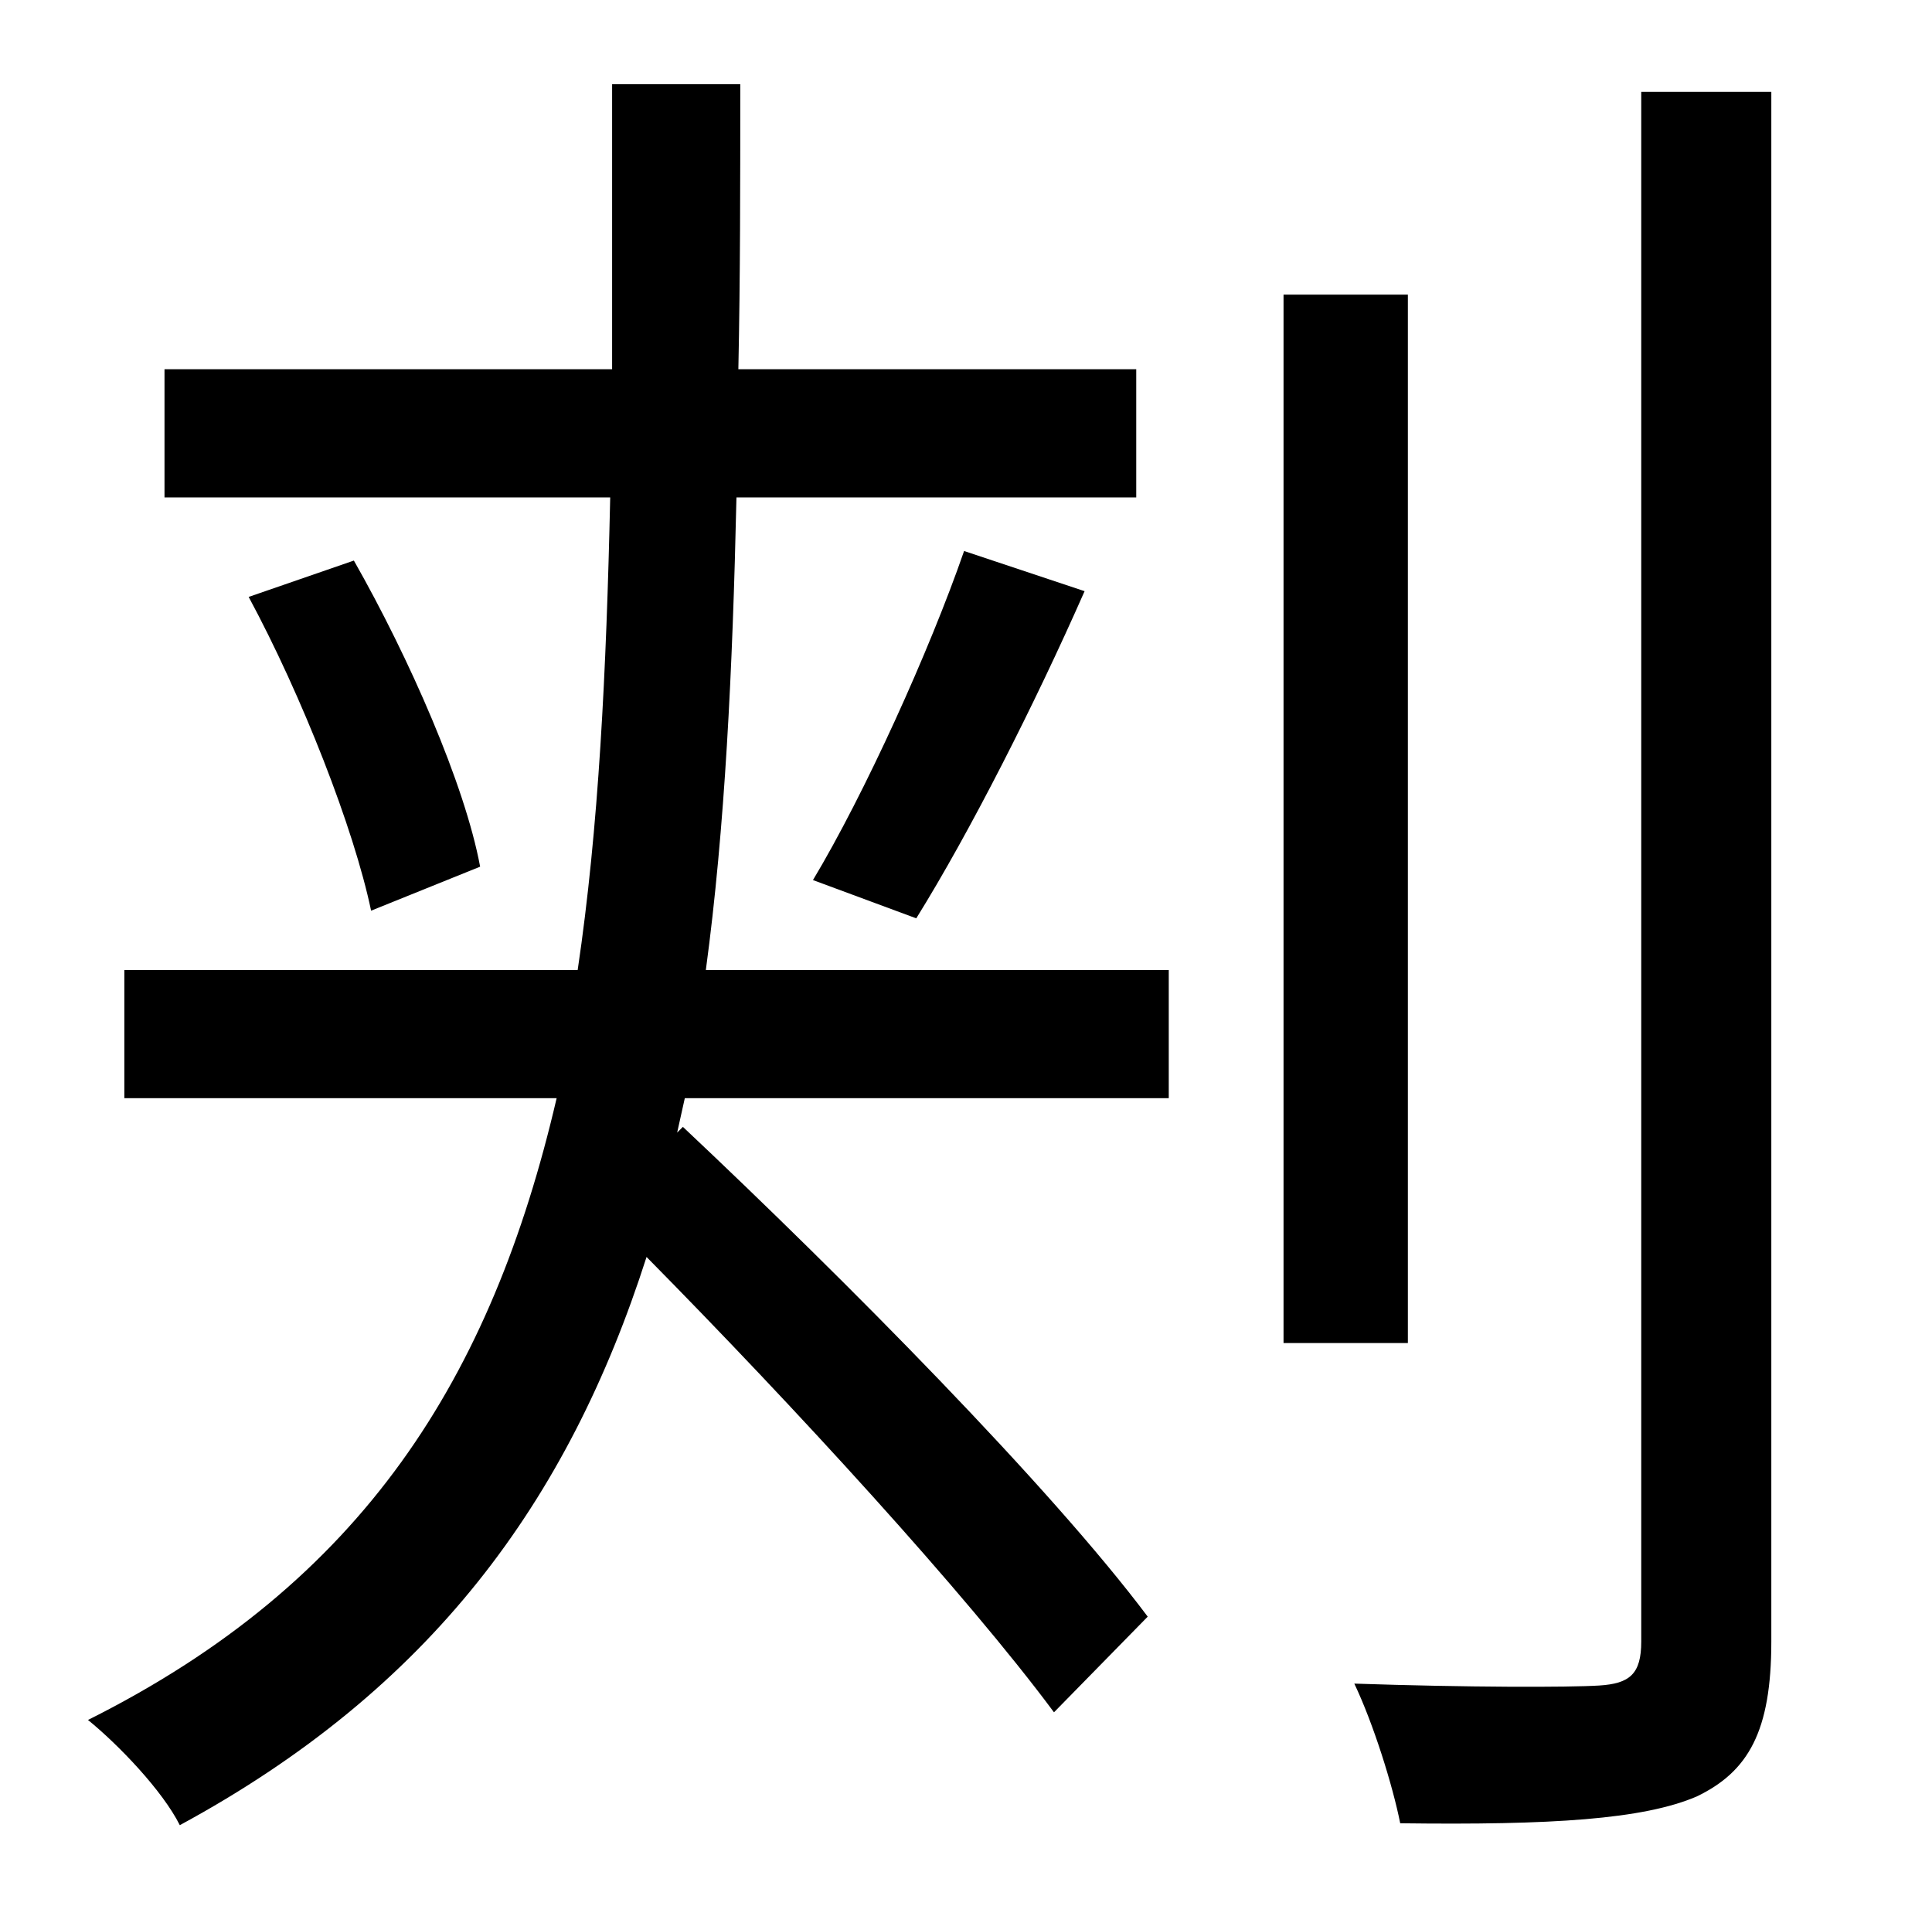 <?xml version="1.0" standalone="no"?>
<!DOCTYPE svg PUBLIC "-//W3C//DTD SVG 1.1//EN" "http://www.w3.org/Graphics/SVG/1.1/DTD/svg11.dtd" >
<svg xmlns="http://www.w3.org/2000/svg" xmlns:xlink="http://www.w3.org/1999/xlink" version="1.1" viewBox="-10 0 1010 1000">
   <path fill="currentColor"
d="M584 260h-209c-2 90 -6 173 -16 247h242v67h-253l-4 18l3 -3c85 80 192 188 243 256l-49 50c-46 -62 -136 -160 -213 -238c-41 128 -113 226 -244 297c-9 -18 -32 -42 -48 -55c144 -72 211 -179 245 -325h-226v-67h237c11 -74 15 -156 17 -247h-233v-67h234v-149h67
c0 52 0 101 -1 149h208v67zM120 312l55 -19c29 51 58 117 66 160l-57 23c-9 -43 -36 -112 -64 -164zM469 480l-54 -20c27 -45 61 -120 79 -172l63 21c-26 59 -60 126 -88 171zM726 154v548h-65v-548h65zM848 48h68v810c0 47 -12 68 -39 81c-28 12 -76 15 -155 14
c-4 -20 -14 -52 -24 -73c59 2 112 2 128 1s22 -6 22 -23v-810z" />
</svg>
